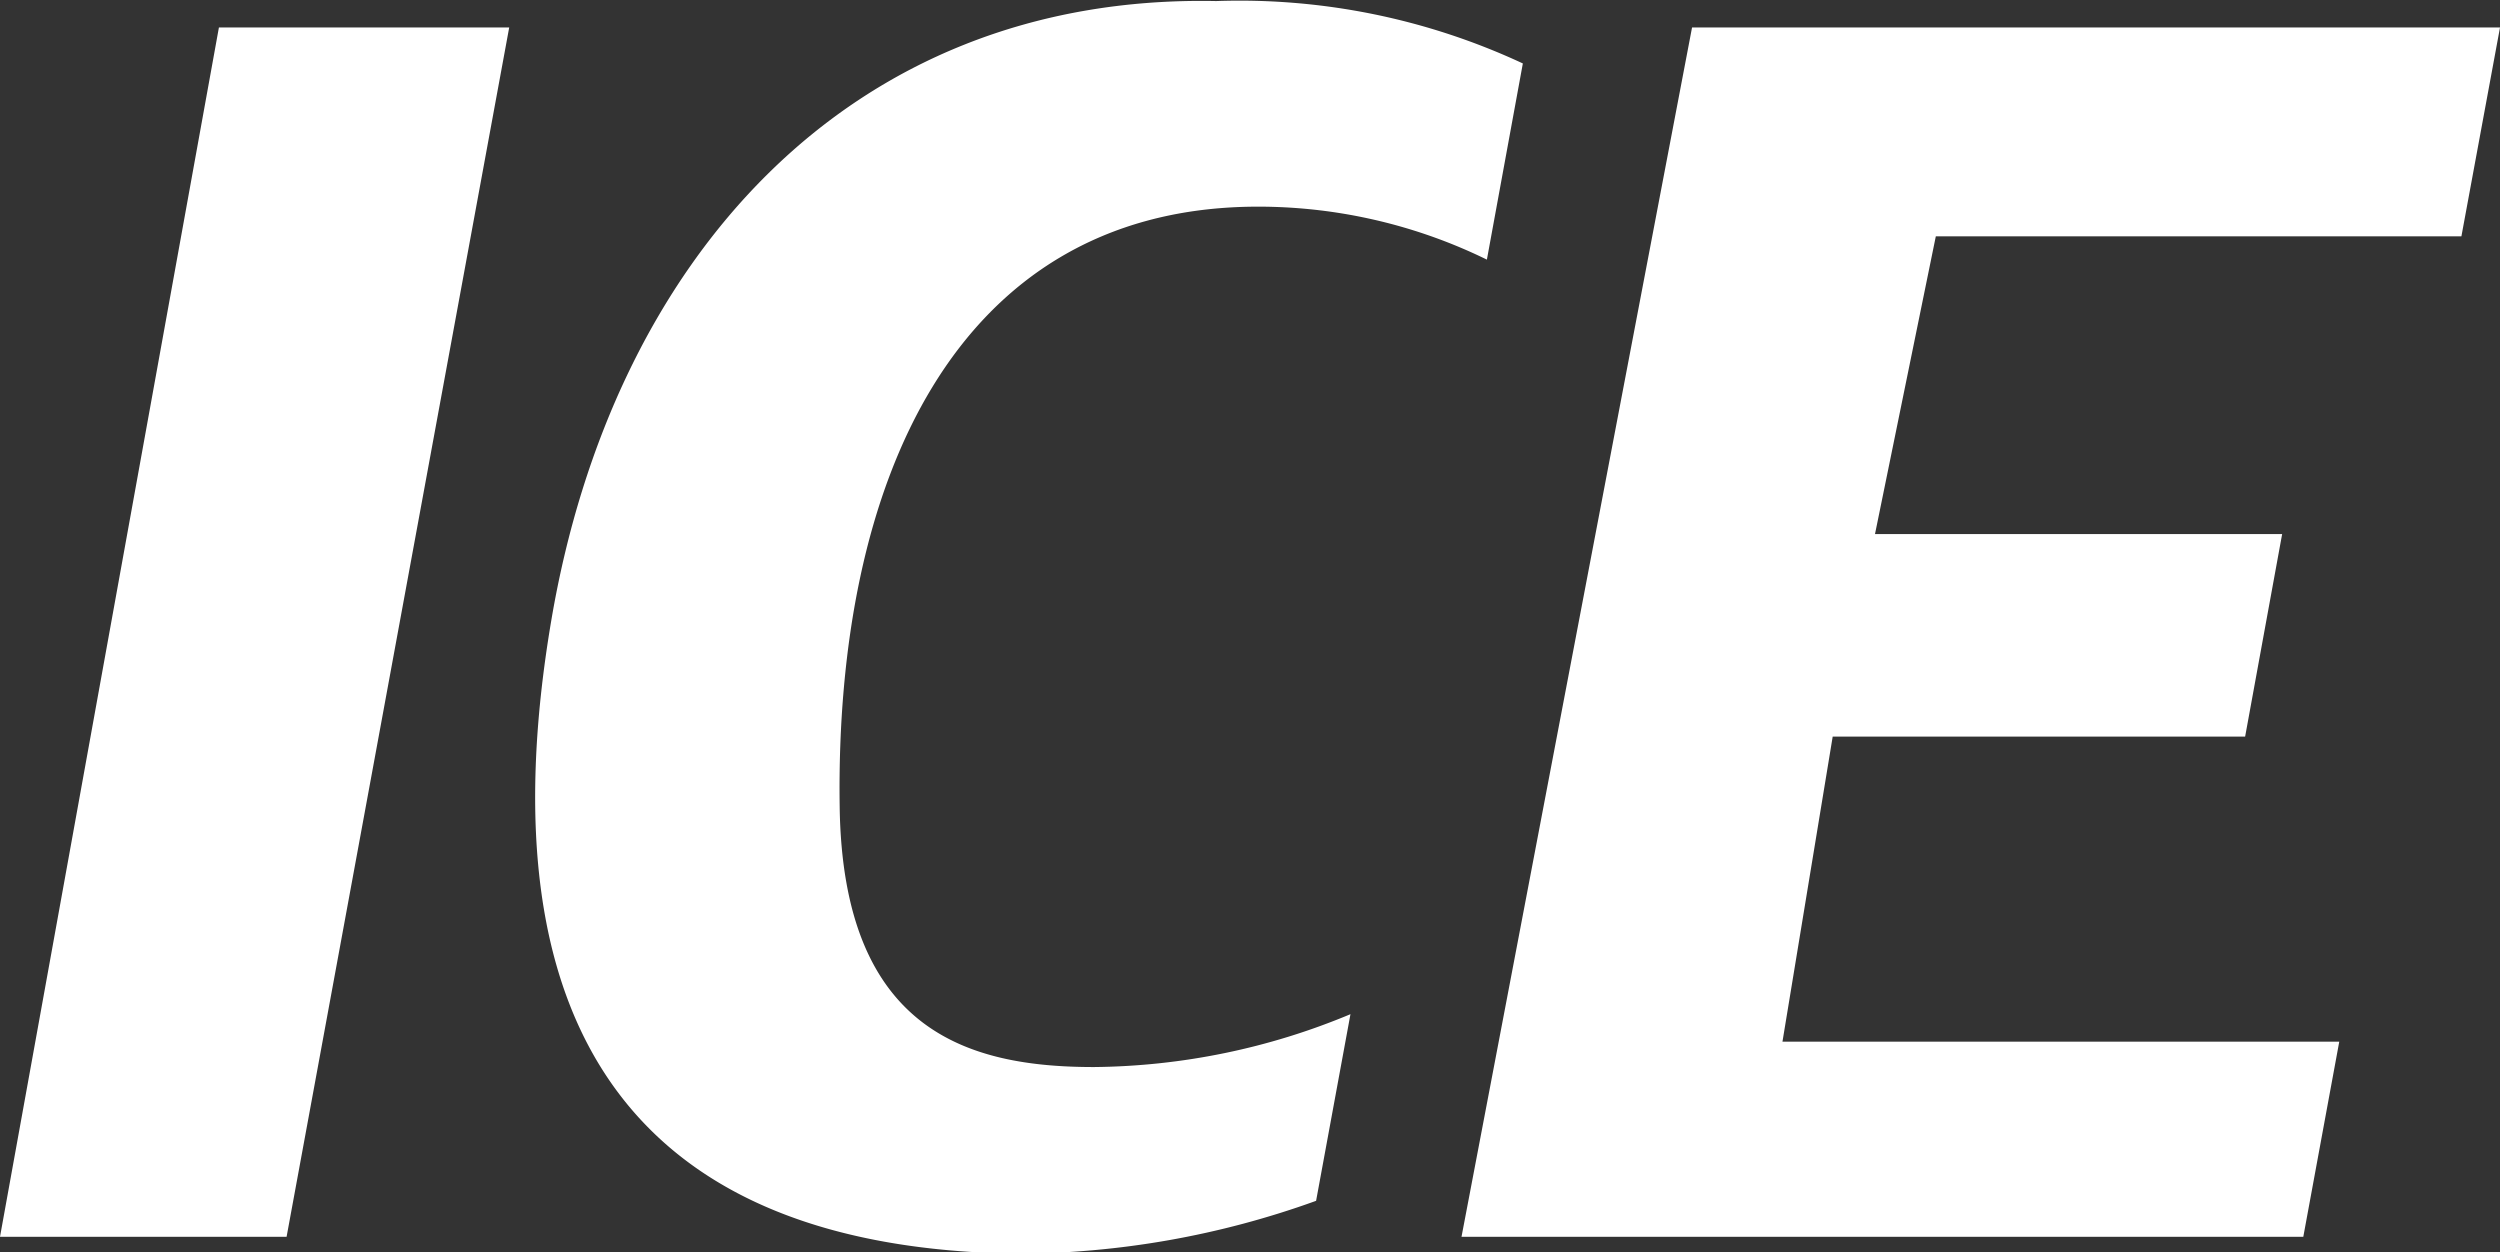 <svg id="Layer_1" data-name="Layer 1" xmlns="http://www.w3.org/2000/svg" viewBox="0 0 47.28 23.68"><rect x="0" y="0" width="47.28" height="23.68" fill="#333333" stroke="none"/><defs><style>.cls-1{fill:#fff;}</style></defs><title>ice</title><g id="Ebene_1"><path class="cls-1" d="M12.35,14.11c-1.35,7.94,1.75,11.9,8.8,12a16.74,16.74,0,0,0,5.66-1l.65-3.53a12.86,12.86,0,0,1-4.85,1c-2.37,0-4.75-.67-4.81-4.92C17.71,11.49,20,6.42,25.53,6.31a9.84,9.84,0,0,1,4.51,1l.68-3.71a12.68,12.68,0,0,0-5.8-1.18C17.93,2.28,13.5,7.37,12.35,14.11ZM1.92,25.79H7.34L11.55,2.92H6.06Zm32-22.87L29.56,25.79H45.48l.68-3.69H35.63l.95-5.77h7.8l.7-3.83h-7.7l1.15-5.63h9.94l.73-3.95Z" transform="translate(-1.92 -2.4)"/></g></svg>
